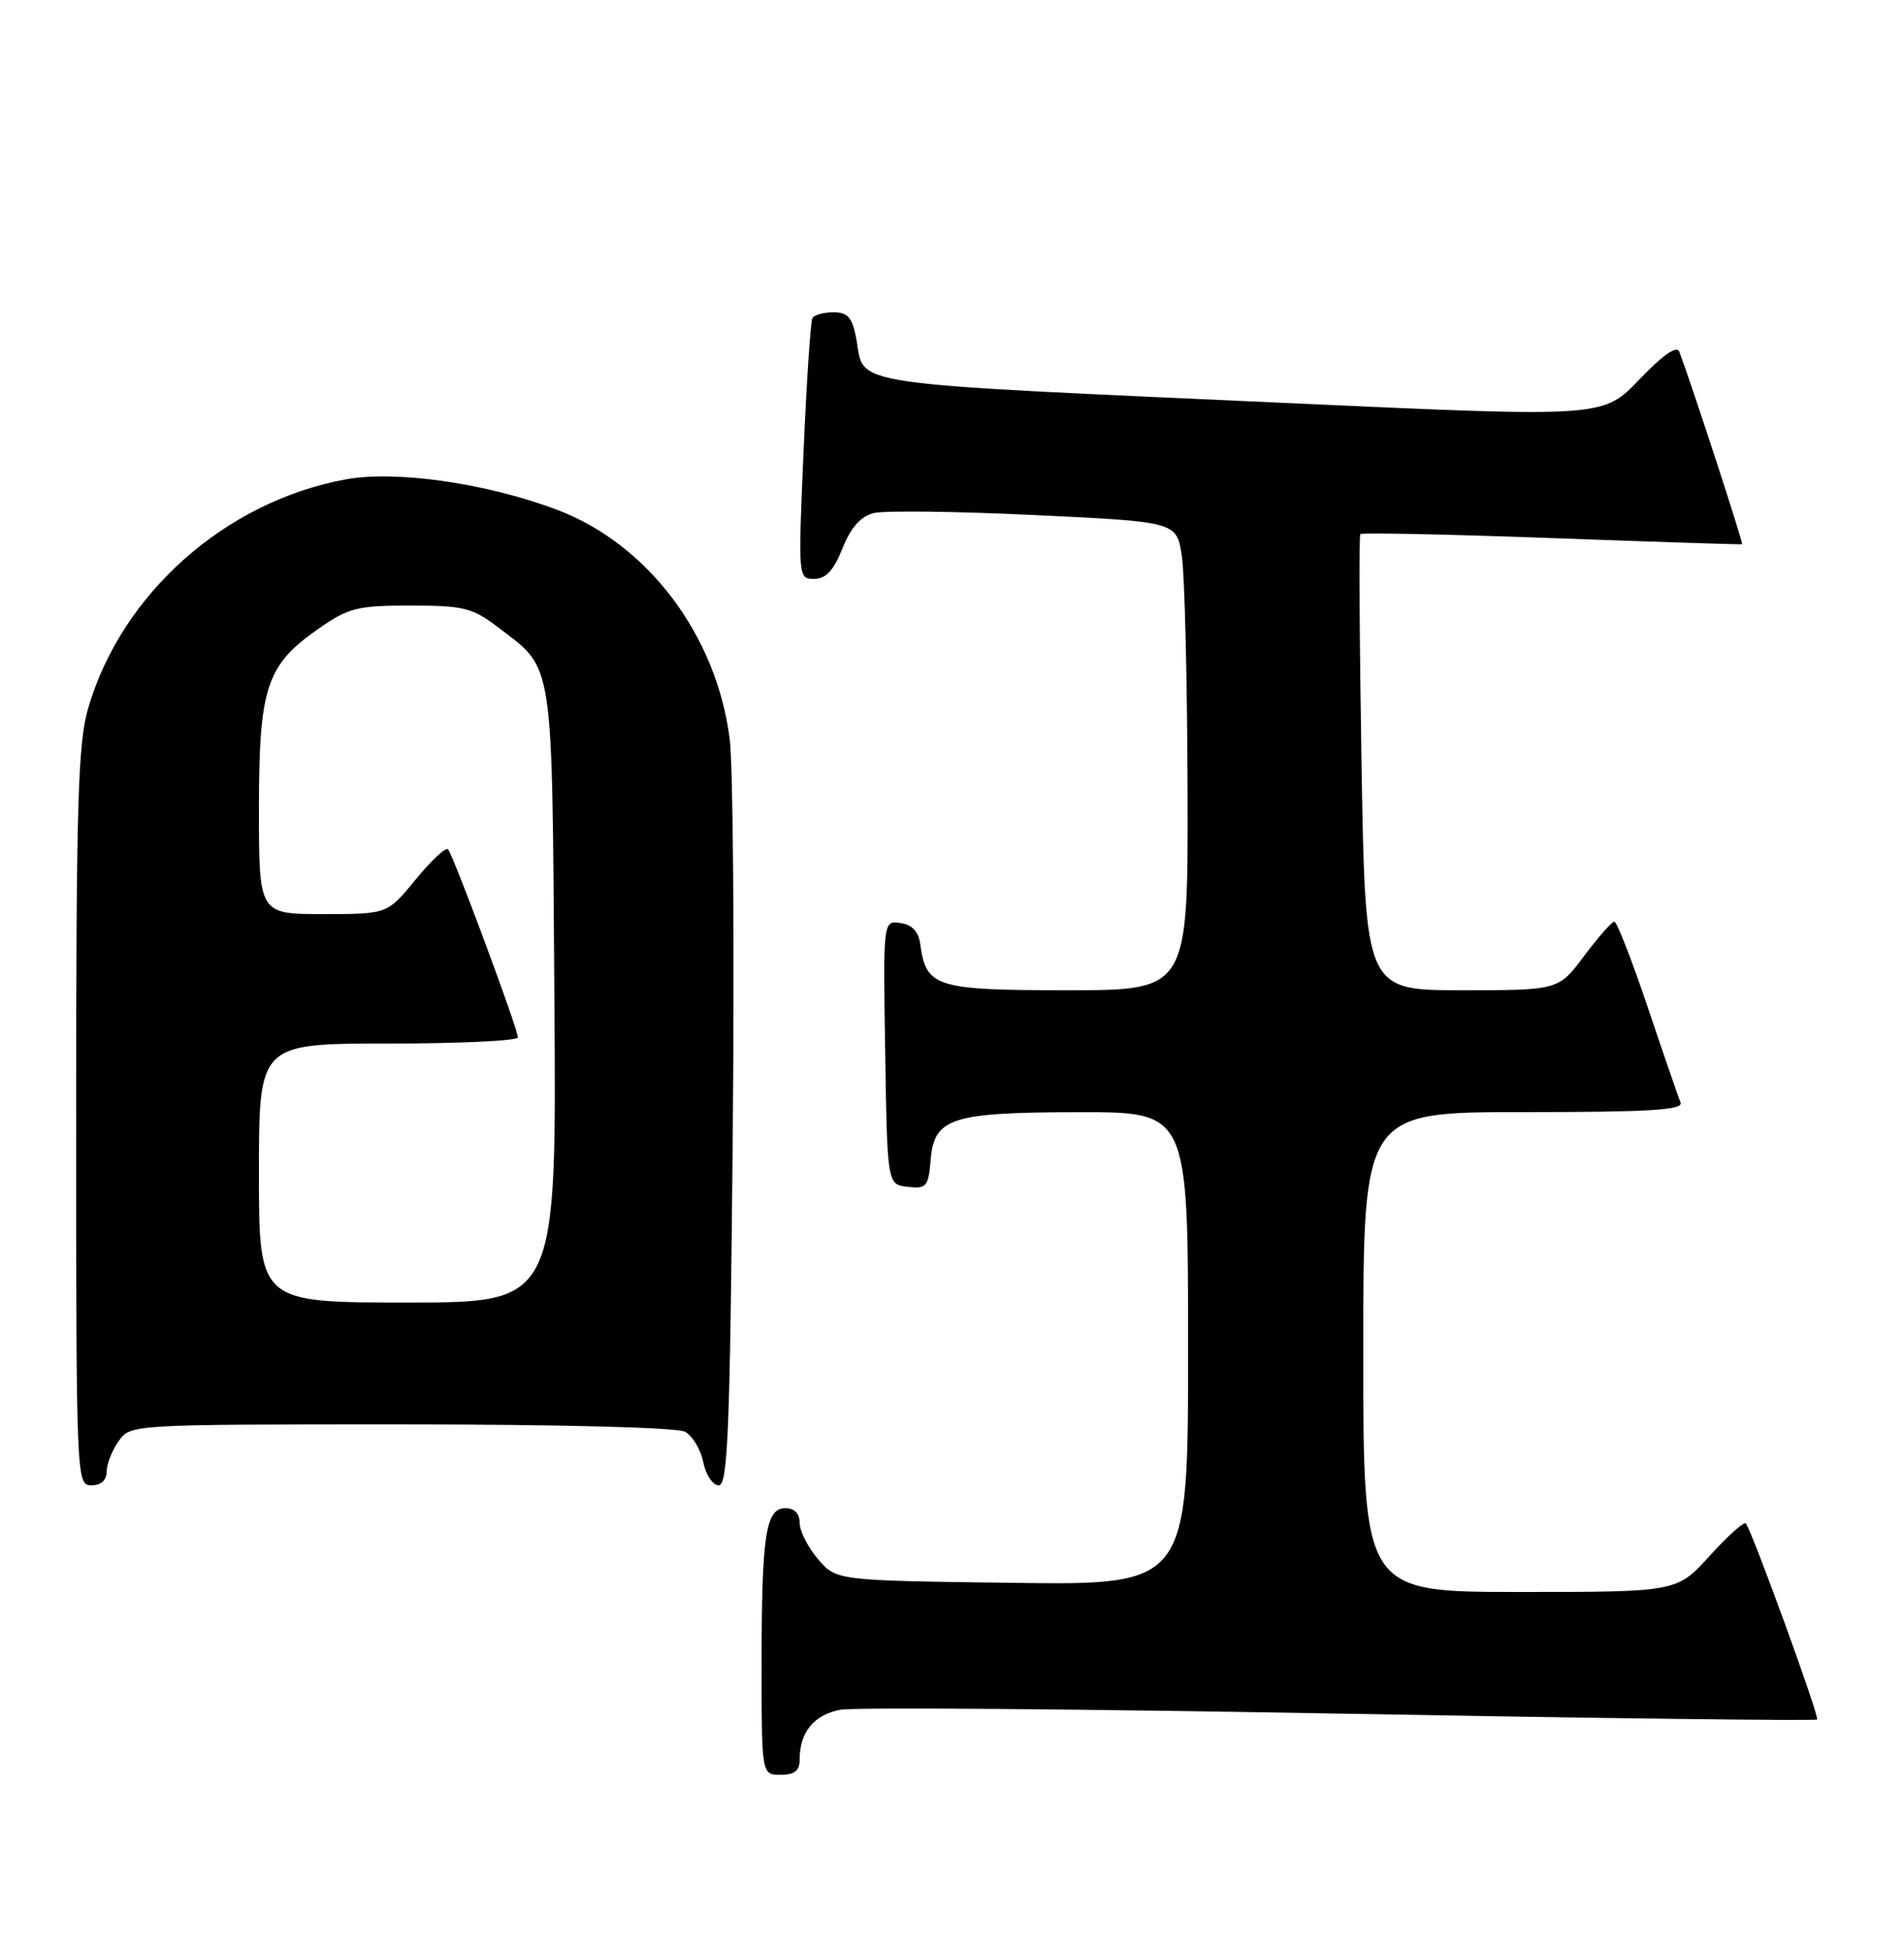 <?xml version="1.0" encoding="UTF-8" standalone="no"?>
<!DOCTYPE svg PUBLIC "-//W3C//DTD SVG 1.1//EN" "http://www.w3.org/Graphics/SVG/1.1/DTD/svg11.dtd" >
<svg xmlns="http://www.w3.org/2000/svg" xmlns:xlink="http://www.w3.org/1999/xlink" version="1.1" viewBox="0 0 250 256">
 <g >
 <path fill="currentColor"
d=" M 105.00 230.93 C 105.00 227.40 106.89 225.11 110.34 224.46 C 112.16 224.12 141.69 224.35 175.95 224.97 C 210.21 225.59 238.40 225.94 238.59 225.74 C 238.93 225.40 230.04 200.97 229.23 200.00 C 228.99 199.72 226.86 201.64 224.49 204.25 C 220.18 209.00 220.18 209.00 199.59 209.00 C 179.00 209.00 179.00 209.00 179.00 177.50 C 179.00 146.00 179.00 146.00 200.08 146.00 C 216.55 146.00 221.06 145.73 220.66 144.75 C 220.38 144.06 218.44 138.44 216.36 132.25 C 214.27 126.06 212.30 121.00 211.97 121.00 C 211.64 121.00 209.85 123.03 208.00 125.50 C 204.63 130.00 204.63 130.00 191.95 130.00 C 179.27 130.00 179.27 130.00 178.77 100.25 C 178.50 83.89 178.43 70.33 178.61 70.12 C 178.79 69.91 190.09 70.14 203.72 70.64 C 217.35 71.14 228.61 71.50 228.74 71.45 C 228.94 71.37 222.26 50.88 220.50 46.18 C 220.18 45.31 218.37 46.57 215.25 49.82 C 210.50 54.79 210.50 54.79 170.50 52.98 C 109.59 50.21 113.62 50.80 112.42 44.40 C 111.91 41.69 111.31 41.00 109.45 41.00 C 108.17 41.00 106.92 41.34 106.68 41.75 C 106.43 42.16 105.91 50.04 105.51 59.25 C 104.79 75.86 104.80 76.00 106.90 76.00 C 108.44 76.00 109.46 74.90 110.62 71.99 C 111.72 69.24 113.01 67.79 114.72 67.36 C 116.09 67.01 125.60 67.13 135.86 67.62 C 154.50 68.50 154.50 68.50 155.18 73.00 C 155.55 75.47 155.89 89.31 155.93 103.75 C 156.00 130.00 156.00 130.00 140.15 130.00 C 122.90 130.00 121.60 129.60 120.84 124.00 C 120.61 122.29 119.78 121.40 118.23 121.18 C 115.95 120.85 115.95 120.85 116.23 138.18 C 116.50 155.50 116.50 155.50 119.19 155.81 C 121.64 156.09 121.90 155.79 122.19 152.33 C 122.65 146.74 124.83 146.03 141.75 146.01 C 156.00 146.00 156.00 146.00 156.00 177.05 C 156.00 208.10 156.00 208.10 132.91 207.80 C 109.82 207.50 109.82 207.50 107.41 204.69 C 106.09 203.15 105.00 201.01 105.00 199.94 C 105.00 198.71 104.32 198.00 103.12 198.00 C 100.53 198.00 100.00 201.48 100.00 218.62 C 100.00 233.00 100.00 233.00 102.50 233.00 C 104.36 233.00 105.00 232.47 105.00 230.93 Z  M 14.00 193.22 C 14.00 192.24 14.70 190.44 15.56 189.22 C 17.11 187.00 17.11 187.00 52.62 187.00 C 73.51 187.00 88.87 187.40 89.93 187.96 C 90.92 188.49 92.01 190.29 92.34 191.96 C 92.68 193.63 93.59 195.00 94.37 195.00 C 95.57 195.00 95.85 187.88 96.21 149.25 C 96.44 124.09 96.26 100.58 95.81 97.00 C 94.08 83.41 85.07 71.45 73.20 66.95 C 63.92 63.43 51.99 61.72 45.36 62.94 C 29.56 65.86 15.98 77.93 11.59 92.93 C 10.23 97.56 10.00 105.48 10.00 146.68 C 10.00 194.33 10.03 195.00 12.00 195.00 C 13.25 195.00 14.00 194.33 14.00 193.22 Z  M 34.00 154.00 C 34.00 137.00 34.00 137.00 51.00 137.00 C 60.35 137.00 68.00 136.64 68.00 136.19 C 68.00 135.07 59.48 112.15 58.82 111.49 C 58.52 111.19 56.61 112.99 54.57 115.47 C 50.87 120.00 50.87 120.00 42.43 120.00 C 34.00 120.00 34.00 120.00 34.00 106.25 C 34.00 90.22 34.96 87.32 41.84 82.53 C 45.75 79.79 46.92 79.50 53.91 79.50 C 60.86 79.50 62.03 79.79 65.35 82.32 C 72.80 88.00 72.47 85.84 72.79 130.70 C 73.09 171.00 73.09 171.00 53.54 171.00 C 34.00 171.00 34.00 171.00 34.00 154.00 Z "/>
</g>
</svg>
